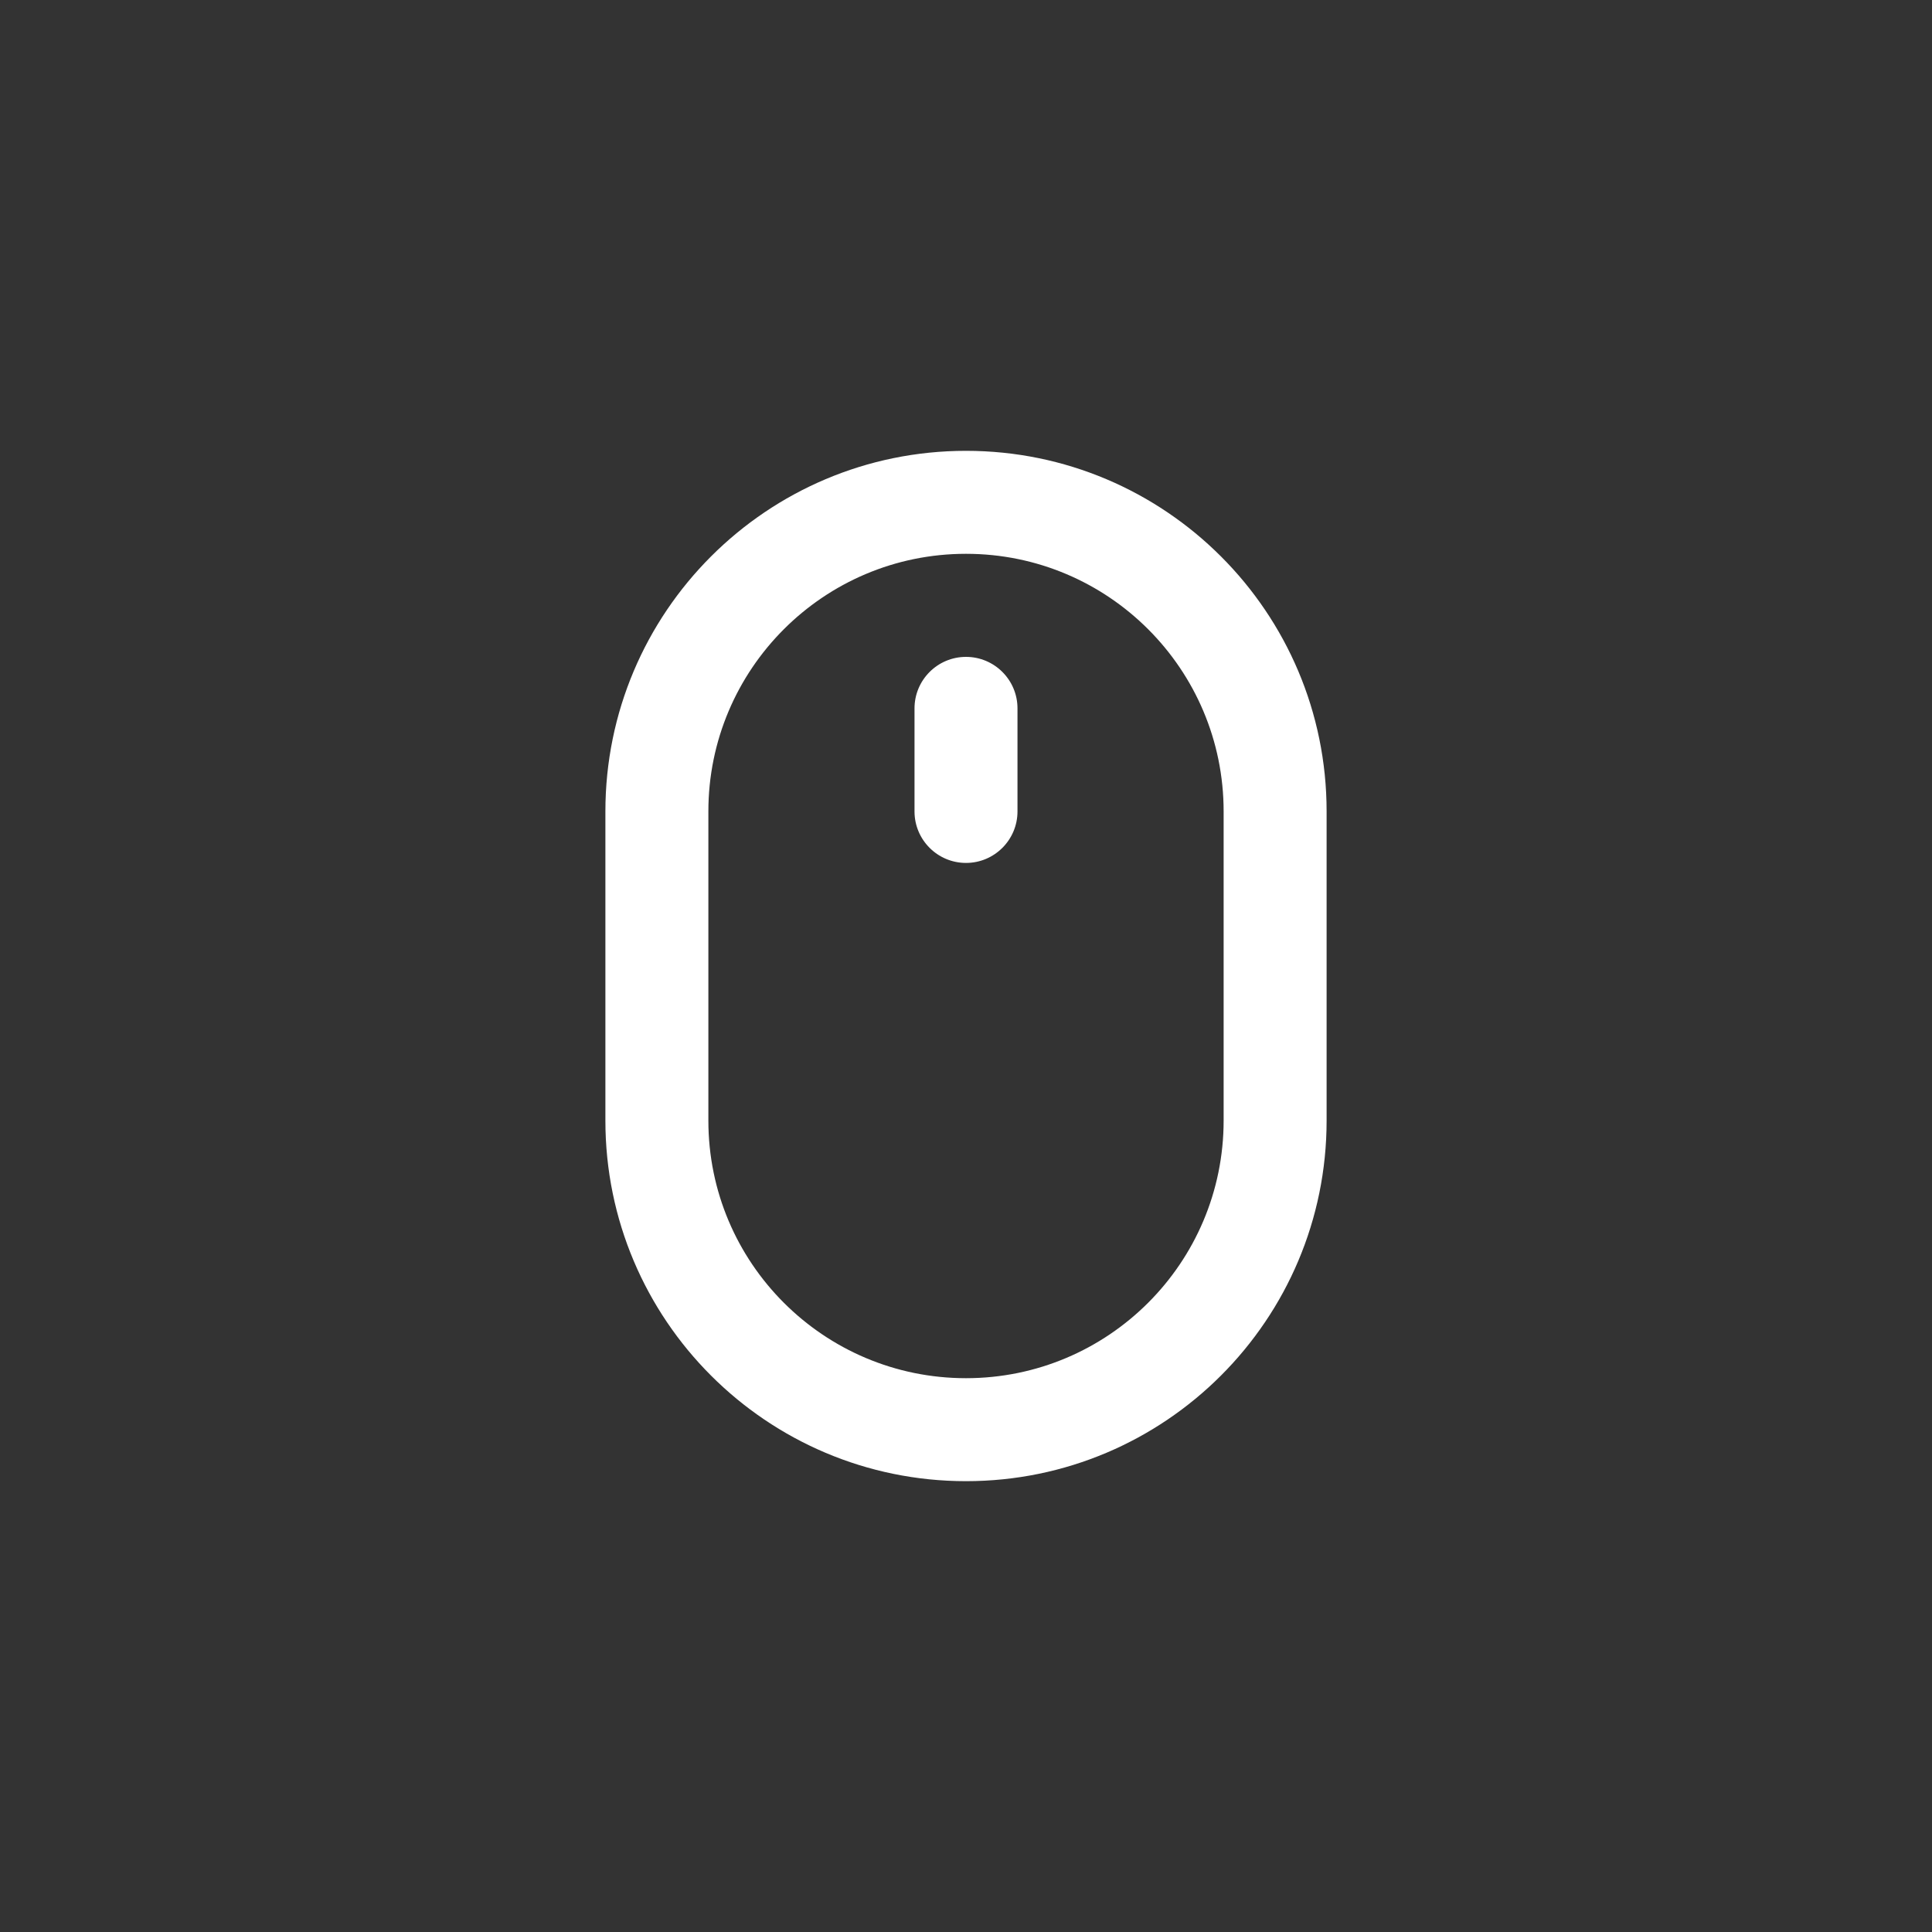 <!-- Generated by IcoMoon.io -->
<svg version="1.1" xmlns="http://www.w3.org/2000/svg" width="40" height="40" viewBox="0 0 40 40">
<rect x="0" y="0" width="40" height="40" fill="#333333" stroke="none"/>
<title>ul-mouse-alt</title>
<path fill="#fff" d="M20 13.6c-0.589 0-1.066 0.478-1.066 1.066v0 2.134c0 0.589 0.478 1.066 1.066 1.066s1.066-0.478 1.066-1.066v0-2.134c0-0.589-0.478-1.066-1.066-1.066v0zM20 9.334c-4.124 0-7.466 3.343-7.466 7.466v0 6.4c0 4.124 3.343 7.466 7.466 7.466s7.466-3.343 7.466-7.466v0-6.4c0-4.124-3.343-7.466-7.466-7.466v0zM25.334 23.2c0 2.946-2.388 5.334-5.334 5.334s-5.334-2.388-5.334-5.334v0-6.4c0-2.946 2.388-5.334 5.334-5.334s5.334 2.388 5.334 5.334v0z"></path>
</svg>

